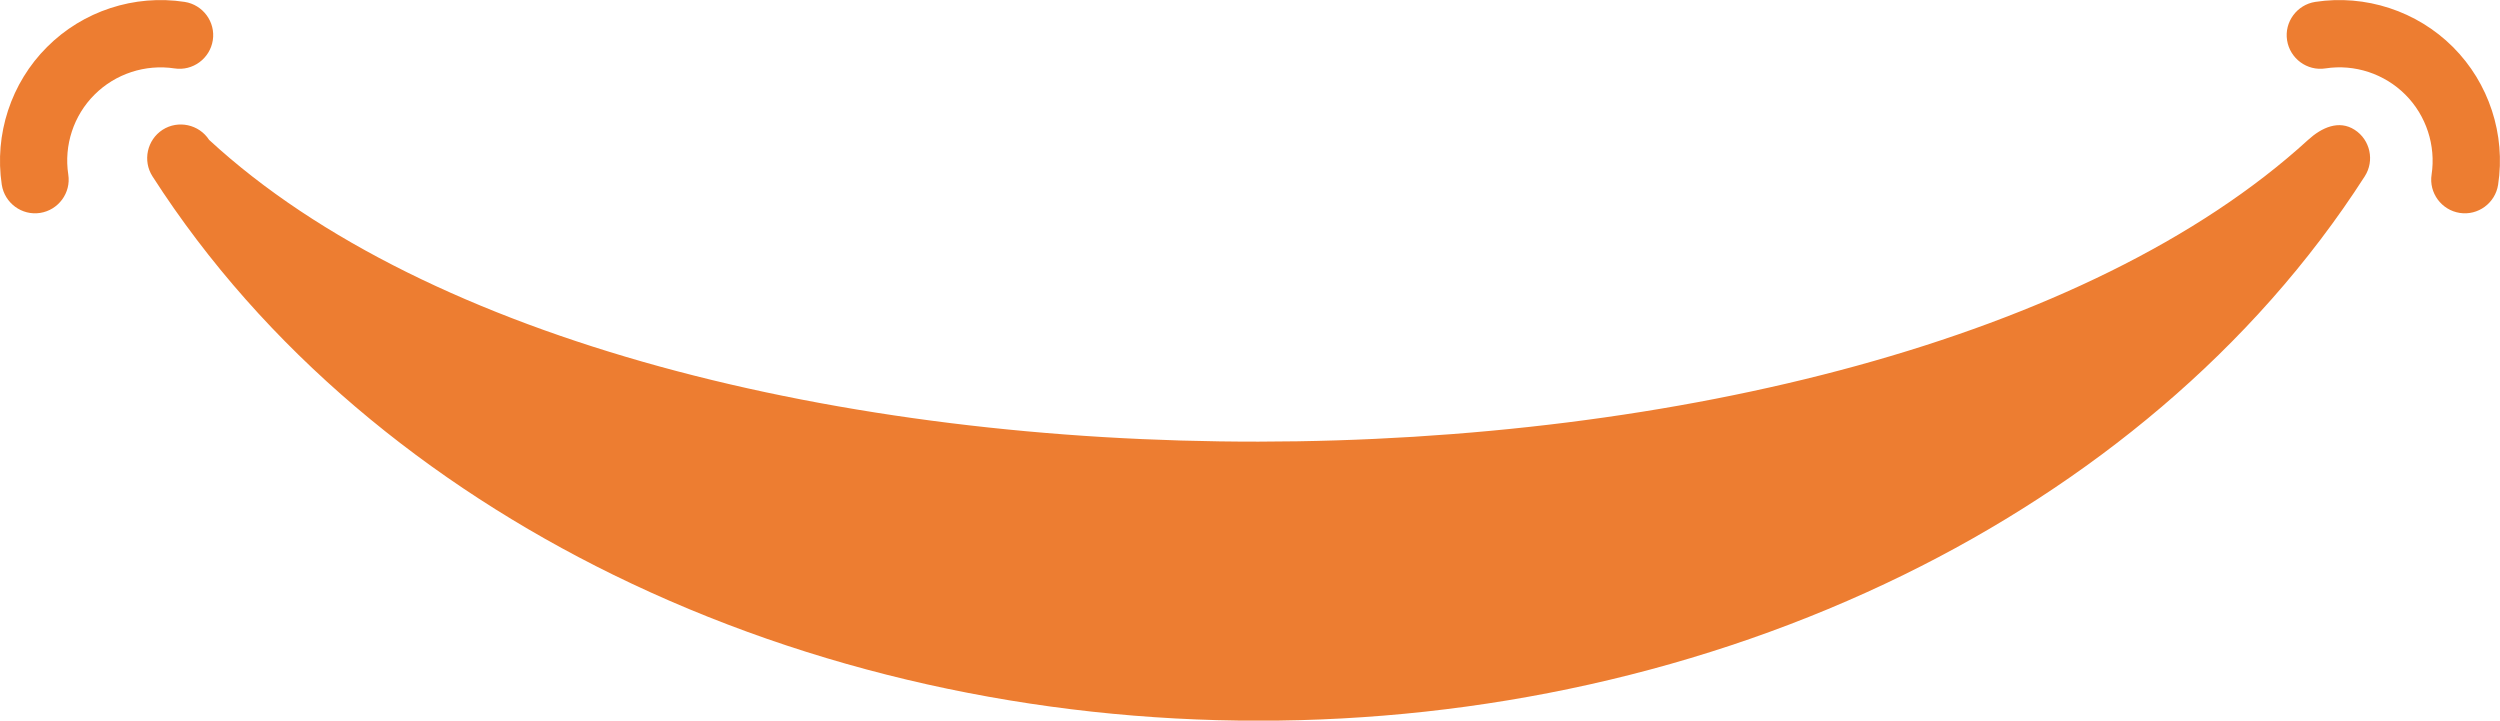 <svg viewBox="0 0 210.52 60.68" xmlns="http://www.w3.org/2000/svg" xmlns:xlink="http://www.w3.org/1999/xlink" id="Isolation_Mode" overflow="hidden"><style>
.MsftOfcResponsive_Fill_ed7d31 {
 fill:#ED7D31; 
}
</style>
<defs></defs><path d="M17.61 11.78C54.5 45.8 157.46 45.52 194.36 11.78 195.51 10.73 196.96 10.08 198.28 10.93 199.59 11.77 199.98 13.53 199.13 14.85 189.73 29.49 175.88 40.77 160.34 48.39 143.52 56.64 124.68 60.69 105.98 60.69 87.28 60.69 68.44 56.64 51.62 48.39 36.08 40.77 22.24 29.49 12.84 14.85 12 13.54 12.38 11.78 13.69 10.93 15 10.09 16.76 10.47 17.61 11.78L17.61 11.78ZM0.15 15.56C0.39 17.1 1.84 18.17 3.38 17.93 4.92 17.69 5.99 16.24 5.75 14.7 5.37 12.24 6.2 9.72 7.96 7.97 9.72 6.21 12.24 5.39 14.69 5.76 16.23 6 17.68 4.93 17.92 3.39 18.16 1.85 17.09 0.4 15.55 0.16 11.32-0.49 6.98 0.93 3.96 3.96 0.93 6.98-0.49 11.32 0.15 15.56L0.15 15.56ZM204.76 14.7C204.52 16.24 205.59 17.69 207.13 17.93 208.67 18.17 210.12 17.1 210.36 15.56 211.01 11.33 209.59 6.99 206.56 3.96 203.53 0.93 199.19-0.49 194.96 0.16 193.42 0.4 192.35 1.85 192.59 3.39 192.83 4.93 194.28 6 195.82 5.76 198.28 5.38 200.79 6.21 202.55 7.97 204.31 9.73 205.13 12.25 204.76 14.7Z" class="MsftOfcResponsive_Fill_ed7d31" stroke-width="0" fill="#ED7D31" fill-rule="evenodd"/></svg>